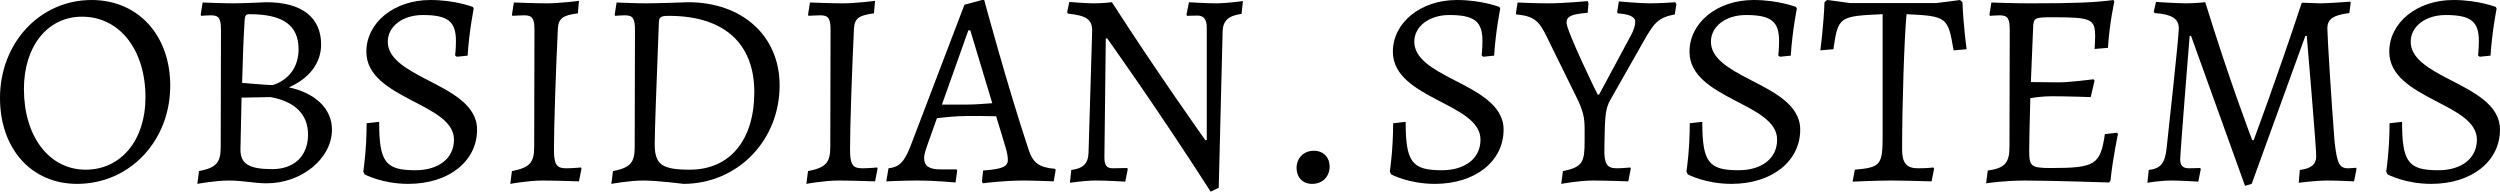 <?xml version="1.0" ?>
<svg xmlns="http://www.w3.org/2000/svg" viewBox="0 0 215.696 16.536">
    <defs id="defs14" />
    <g aria-label="OBSIDIAN.SYSTEMS" style="fill:#000000" id="text8" transform="translate(-15.873,-12.424)">
        <path d="m 23.265,27.064 c -3.144,0 -5.328,-2.856 -5.328,-6.96 0,-3.696 2.04,-6.24 5.016,-6.24 3.24,0 5.472,2.856 5.472,6.96 0,3.696 -2.112,6.24 -5.16,6.24 z m -0.744,1.224 c 4.536,0 8.04,-3.696 8.04,-8.472 0,-4.368 -2.784,-7.392 -6.792,-7.392 -4.44,0 -7.896,3.696 -7.896,8.448 0,4.392 2.712,7.416 6.648,7.416 z" style="fill:#000000" id="path3707" />
        <path d="m 35.634,28 c 1.224,0 2.184,0.24 3.24,0.24 3.024,0 5.64,-2.136 5.64,-4.632 0,-1.776 -1.392,-3.144 -3.72,-3.648 1.776,-0.768 2.784,-2.112 2.784,-3.696 0,-2.352 -1.68,-3.648 -4.728,-3.648 0,0 -1.944,0.096 -2.832,0.096 -0.912,0 -2.664,-0.072 -2.664,-0.072 l -0.168,1.056 0.048,0.096 c 0,0 0.528,-0.048 0.816,-0.048 0.72,0 0.888,0.264 0.888,1.296 l -0.024,10.08 c 0,1.344 -0.384,1.776 -1.872,2.064 l -0.144,1.104 c 0,0 1.536,-0.288 2.736,-0.288 z m 3.576,-7.2 c 2.136,0.384 3.24,1.512 3.24,3.24 0,1.824 -1.176,2.976 -3.096,2.976 -1.992,0 -2.736,-0.456 -2.736,-1.68 l 0.096,-4.488 z m -2.448,-1.224 c 0.048,-1.992 0.12,-3.816 0.216,-5.376 0.024,-0.432 0.096,-0.552 0.432,-0.552 2.88,0 4.224,0.96 4.224,3.024 0,2.568 -2.256,3.096 -2.256,3.096 -0.36,0 -2.616,-0.192 -2.616,-0.192 z" style="fill:#000000" id="path3709" />
        <path d="m 51.106,28.288 c 3.48,0 5.928,-1.944 5.928,-4.68 0,-2.184 -2.352,-3.288 -4.44,-4.368 -1.704,-0.888 -3.264,-1.776 -3.264,-3.216 0,-1.32 1.272,-2.304 3.024,-2.304 2.16,0 2.856,0.552 2.856,2.232 0,0.744 -0.072,1.248 -0.072,1.248 l 0.144,0.12 0.936,-0.096 c 0.144,-2.208 0.528,-4.056 0.528,-4.056 l -0.072,-0.144 c 0,0 -1.536,-0.6 -3.672,-0.6 -3.12,0 -5.52,1.944 -5.52,4.464 0,2.088 1.992,3.192 3.912,4.2 1.848,0.96 3.648,1.824 3.648,3.384 0,1.632 -1.344,2.64 -3.336,2.64 -2.592,0 -3.12,-0.72 -3.12,-4.176 l -1.08,0.12 c 0,2.328 -0.288,4.176 -0.288,4.176 l 0.12,0.24 c 0,0 1.512,0.816 3.768,0.816 z" style="fill:#000000" id="path3711" />
        <path d="m 64.001,14.944 c 0.048,-0.912 0.384,-1.2 1.728,-1.368 l 0.096,-1.08 c 0,0 -1.656,0.216 -2.76,0.216 -0.984,0 -2.856,-0.072 -2.856,-0.072 l -0.168,1.056 0.048,0.096 c 0,0 0.648,-0.048 1.008,-0.048 0.72,0 0.888,0.288 0.888,1.296 l -0.024,10.08 c 0,1.344 -0.408,1.776 -1.92,2.064 l -0.144,1.104 c 0,0 1.56,-0.288 2.784,-0.288 1.128,0 3.144,0.072 3.144,0.072 l 0.216,-1.104 -0.048,-0.096 c 0,0 -0.696,0.072 -1.272,0.072 -0.84,0 -1.056,-0.336 -1.056,-1.632 0,-1.992 0.168,-6.888 0.336,-10.368 z" style="fill:#000000" id="path3713" />
        <path d="m 74.833,28.288 c 4.656,0 8.304,-3.72 8.304,-8.496 0,-4.272 -3.216,-7.176 -7.896,-7.176 0,0 -2.544,0.096 -3.648,0.096 -0.912,0 -2.52,-0.072 -2.52,-0.072 l -0.168,1.056 0.048,0.096 c 0,0 0.528,-0.048 0.816,-0.048 0.72,0 0.888,0.264 0.888,1.296 l -0.024,10.08 c 0,1.344 -0.384,1.776 -1.872,2.064 l -0.144,1.104 c 0,0 1.56,-0.288 2.76,-0.288 1.224,0 3.456,0.288 3.456,0.288 z M 73.585,13.792 c 4.728,0 7.368,2.352 7.368,6.576 0,4.152 -2.112,6.696 -5.568,6.696 -2.424,0 -3.024,-0.456 -3.024,-2.208 0,-1.08 0.144,-4.992 0.36,-10.536 0.024,-0.432 0.192,-0.528 0.864,-0.528 z" style="fill:#000000" id="path3715" />
        <path d="m 89.548,14.944 c 0.048,-0.912 0.384,-1.2 1.728,-1.368 l 0.096,-1.08 c 0,0 -1.656,0.216 -2.76,0.216 -0.984,0 -2.856,-0.072 -2.856,-0.072 l -0.168,1.056 0.048,0.096 c 0,0 0.648,-0.048 1.008,-0.048 0.72,0 0.888,0.288 0.888,1.296 l -0.024,10.08 c 0,1.344 -0.408,1.776 -1.92,2.064 l -0.144,1.104 c 0,0 1.56,-0.288 2.784,-0.288 1.128,0 3.144,0.072 3.144,0.072 l 0.216,-1.104 -0.048,-0.096 c 0,0 -0.696,0.072 -1.272,0.072 -0.84,0 -1.056,-0.336 -1.056,-1.632 0,-1.992 0.168,-6.888 0.336,-10.368 z" style="fill:#000000" id="path3717" />
        <path d="m 104.604,25.288 c -1.8,-5.4 -3.816,-12.864 -3.816,-12.864 h -0.192 l -1.512,0.408 -4.68,12.264 c -0.528,1.344 -0.984,1.752 -1.872,1.848 l -0.192,1.128 c 0,0 1.488,-0.072 2.64,-0.072 1.584,0 3.336,0.168 3.336,0.168 l 0.144,-1.032 -0.048,-0.096 h -1.368 c -1.008,0 -1.44,-0.288 -1.44,-0.984 0,-0.216 0.072,-0.504 0.216,-0.936 l 0.888,-2.496 c 0.552,-0.072 1.68,-0.192 2.616,-0.192 0.672,0 1.92,0 2.496,0.024 l 0.792,2.616 c 0.144,0.456 0.216,0.84 0.216,1.152 0,0.576 -0.48,0.792 -2.136,0.912 l -0.096,0.936 0.072,0.168 c 0,0 1.728,-0.24 3.576,-0.24 0.816,0 2.544,0.072 2.544,0.072 l 0.168,-0.984 -0.048,-0.096 c -1.392,-0.12 -1.92,-0.504 -2.304,-1.704 z M 99.42,15.04 h 0.168 l 1.896,6.288 c -0.552,0.048 -1.584,0.12 -2.232,0.12 h -2.112 z" style="fill:#000000" id="path3719" />
        <path d="m 119.871,24.52 c 0,0 -4.08,-5.712 -8.064,-11.904 0,0 -0.816,0.096 -1.608,0.096 -0.672,0 -2.064,-0.12 -2.064,-0.12 l -0.192,0.888 0.072,0.12 c 1.608,0.168 2.088,0.504 2.088,1.488 l -0.312,10.488 c -0.024,0.984 -0.504,1.392 -1.488,1.512 l -0.12,1.104 c 0,0 1.272,-0.192 2.232,-0.192 1.032,0 2.544,0.096 2.544,0.096 l 0.216,-1.08 -0.048,-0.096 c 0,0 -0.984,0.024 -1.224,0.024 -0.552,0 -0.744,-0.24 -0.744,-0.96 l 0.12,-10.248 h 0.12 c 0,0 4.248,5.928 8.928,13.224 l 0.696,-0.336 0.336,-13.488 c 0.024,-0.936 0.528,-1.368 1.632,-1.512 l 0.12,-1.104 c 0,0 -1.368,0.192 -2.376,0.192 -0.816,0 -2.28,-0.096 -2.28,-0.096 l -0.216,1.08 0.048,0.096 c 0,0 0.48,-0.024 0.912,-0.024 0.528,0 0.792,0.336 0.792,1.032 v 9.72 z" id="path3721" />
        <path d="m 129.081,28.288 c 0.936,0 1.512,-0.672 1.512,-1.488 0,-0.744 -0.48,-1.368 -1.368,-1.368 -0.912,0 -1.488,0.672 -1.488,1.488 0,0.696 0.432,1.368 1.344,1.368 z" id="path3723" />
        <path d="m 139.672,28.288 c 3.48,0 5.928,-1.944 5.928,-4.68 0,-2.184 -2.352,-3.288 -4.44,-4.368 -1.704,-0.888 -3.264,-1.776 -3.264,-3.216 0,-1.32 1.272,-2.304 3.024,-2.304 2.16,0 2.856,0.552 2.856,2.232 0,0.744 -0.072,1.248 -0.072,1.248 l 0.144,0.12 0.936,-0.096 c 0.144,-2.208 0.528,-4.056 0.528,-4.056 l -0.072,-0.144 c 0,0 -1.536,-0.6 -3.672,-0.6 -3.12,0 -5.52,1.944 -5.52,4.464 0,2.088 1.992,3.192 3.912,4.2 1.848,0.96 3.648,1.824 3.648,3.384 0,1.632 -1.344,2.64 -3.336,2.64 -2.592,0 -3.12,-0.72 -3.12,-4.176 l -1.08,0.12 c 0,2.328 -0.288,4.176 -0.288,4.176 l 0.12,0.24 c 0,0 1.512,0.816 3.768,0.816 z" style="fill:#000000" id="path3725" />
        <path d="m 151.031,14.392 c 0,-0.552 0.384,-0.744 1.824,-0.864 l 0.072,-0.84 -0.072,-0.168 c 0,0 -2.064,0.192 -3.408,0.192 -1.104,0 -2.64,-0.072 -2.64,-0.072 l -0.144,0.936 0.048,0.096 c 1.872,0.168 2.064,0.792 3.024,2.76 l 2.16,4.392 c 0.576,1.152 0.696,1.776 0.696,2.712 v 1.056 c 0,1.776 -0.144,2.256 -1.872,2.592 l -0.144,1.104 c 0,0 1.536,-0.288 2.736,-0.288 1.056,0 3.048,0.072 3.048,0.072 l 0.216,-1.104 -0.048,-0.096 c 0,0 -0.696,0.072 -1.176,0.072 -0.84,0 -1.08,-0.408 -1.056,-1.632 0.048,-2.616 0.024,-3.432 0.528,-4.296 l 2.4,-4.224 c 1.296,-2.28 1.488,-2.808 3.144,-3.12 l 0.144,-0.888 -0.096,-0.168 c 0,0 -1.272,0.096 -2.208,0.096 -0.888,0 -2.664,-0.168 -2.664,-0.168 l -0.144,0.936 0.048,0.096 c 1.032,0.072 1.512,0.312 1.512,0.72 0,0.336 -0.144,0.768 -0.384,1.2 l -2.736,5.088 h -0.12 c -0.024,0 -2.688,-5.496 -2.688,-6.192 z" style="fill:#000000" id="path3727" />
        <path d="m 165.265,28.288 c 3.48,0 5.928,-1.944 5.928,-4.68 0,-2.184 -2.352,-3.288 -4.44,-4.368 -1.704,-0.888 -3.264,-1.776 -3.264,-3.216 0,-1.32 1.272,-2.304 3.024,-2.304 2.16,0 2.856,0.552 2.856,2.232 0,0.744 -0.072,1.248 -0.072,1.248 l 0.144,0.12 0.936,-0.096 c 0.144,-2.208 0.528,-4.056 0.528,-4.056 l -0.072,-0.144 c 0,0 -1.536,-0.6 -3.672,-0.6 -3.12,0 -5.52,1.944 -5.52,4.464 0,2.088 1.992,3.192 3.912,4.2 1.848,0.96 3.648,1.824 3.648,3.384 0,1.632 -1.344,2.64 -3.336,2.64 -2.592,0 -3.12,-0.72 -3.12,-4.176 l -1.08,0.12 c 0,2.328 -0.288,4.176 -0.288,4.176 l 0.12,0.24 c 0,0 1.512,0.816 3.768,0.816 z" style="fill:#000000" id="path3729" />
        <path d="m 178.304,24.112 c 0,2.544 -0.168,2.76 -2.4,2.952 l -0.192,1.032 c 0,0 2.112,-0.096 3.288,-0.096 1.128,0 3.528,0.072 3.528,0.072 l 0.216,-1.104 -0.072,-0.096 c 0,0 -0.48,0.072 -1.32,0.072 -0.984,0 -1.368,-0.456 -1.368,-1.632 0,-3.888 0.192,-9.744 0.384,-11.664 3.48,0.168 3.576,0.24 4.056,3.12 l 1.128,-0.096 c 0,0 -0.288,-2.016 -0.36,-4.056 l -0.216,-0.192 -2.04,0.264 h -7.44 l -1.992,-0.264 -0.216,0.192 c -0.072,2.04 -0.36,4.152 -0.36,4.152 l 1.128,-0.096 c 0.408,-2.808 0.48,-2.856 4.248,-3.024 z" style="fill:#000000" id="path3731" />
        <path d="m 190.95,25.48 c 0,-0.792 0.024,-1.992 0.096,-4.584 0.408,-0.072 1.128,-0.168 1.848,-0.168 1.296,0 3.36,0.072 3.36,0.072 l 0.336,-1.416 -0.096,-0.12 c 0,0 -2.064,0.264 -2.928,0.264 -0.72,0 -1.944,-0.024 -2.472,-0.024 l 0.192,-4.656 c 0.024,-0.888 0.12,-0.936 1.68,-0.936 3.384,0 3.672,0.144 3.672,1.704 0,0.336 -0.048,1.032 -0.048,1.032 l 1.152,-0.096 c 0.144,-2.208 0.552,-3.984 0.552,-3.984 l -0.072,-0.144 c -1.584,0.216 -3.384,0.288 -7.2,0.288 -1.44,0 -3.336,-0.072 -3.336,-0.072 l -0.168,1.056 0.048,0.096 c 0,0 0.528,-0.048 0.816,-0.048 0.72,0 0.888,0.264 0.888,1.296 l -0.024,10.08 c 0,1.368 -0.432,1.824 -1.872,2.016 l -0.144,1.104 c 0,0 1.512,-0.24 3.336,-0.24 2.28,0 7.272,0.168 7.272,0.168 l 0.12,-0.144 c 0.216,-2.04 0.648,-4.032 0.648,-4.032 l -0.072,-0.12 -1.056,0.12 c -0.384,2.64 -0.84,2.928 -4.632,2.928 -1.728,0 -1.896,-0.144 -1.896,-1.44 z" style="fill:#000000" id="path3733" />
        <path d="m 210.145,28.288 4.632,-12.768 h 0.12 c 0,0 0.816,9.552 0.816,10.368 0,0.72 -0.432,1.08 -1.416,1.2 l -0.096,1.104 c 0,0 1.464,-0.192 2.496,-0.192 0.864,0 2.28,0.072 2.28,0.072 l 0.216,-1.08 -0.048,-0.096 c 0,0 -0.384,0.048 -0.672,0.048 -0.768,0 -0.96,-0.408 -1.176,-2.28 -0.264,-3.36 -0.624,-9.096 -0.624,-9.792 0,-0.792 0.504,-1.152 1.896,-1.32 l 0.12,-0.888 -0.048,-0.096 c 0,0 -1.872,0.144 -2.592,0.144 -0.48,0 -1.584,-0.072 -1.584,-0.048 -2.28,6.888 -4.152,11.856 -4.152,11.856 h -0.12 c 0,0 -1.896,-4.92 -4.056,-11.904 0,0 -0.936,0.096 -1.632,0.096 -0.768,0 -2.616,-0.12 -2.616,-0.12 l -0.192,0.84 0.072,0.12 c 1.464,0.096 2.088,0.48 2.088,1.32 0,0.72 -0.864,8.616 -1.056,10.368 -0.144,1.296 -0.528,1.728 -1.536,1.848 l -0.12,1.104 c 0,0 1.104,-0.192 2.064,-0.192 0.792,0 2.328,0.096 2.328,0.096 l 0.216,-1.08 -0.048,-0.096 c 0,0 -0.744,0.024 -0.984,0.024 -0.504,0 -0.744,-0.24 -0.744,-0.744 0,-0.624 0.816,-10.68 0.816,-10.68 h 0.12 l 4.656,12.936 z" style="fill:#000000" id="path3735" />
        <path d="m 225.64,28.288 c 3.48,0 5.928,-1.944 5.928,-4.68 0,-2.184 -2.352,-3.288 -4.44,-4.368 -1.704,-0.888 -3.264,-1.776 -3.264,-3.216 0,-1.32 1.272,-2.304 3.024,-2.304 2.16,0 2.856,0.552 2.856,2.232 0,0.744 -0.072,1.248 -0.072,1.248 l 0.144,0.12 0.936,-0.096 c 0.144,-2.208 0.528,-4.056 0.528,-4.056 l -0.072,-0.144 c 0,0 -1.536,-0.6 -3.672,-0.6 -3.12,0 -5.52,1.944 -5.52,4.464 0,2.088 1.992,3.192 3.912,4.2 1.848,0.96 3.648,1.824 3.648,3.384 0,1.632 -1.344,2.64 -3.336,2.64 -2.592,0 -3.12,-0.72 -3.12,-4.176 l -1.08,0.12 c 0,2.328 -0.288,4.176 -0.288,4.176 l 0.12,0.24 c 0,0 1.512,0.816 3.768,0.816 z" style="fill:#000000" id="path3737" />
    </g>
</svg>